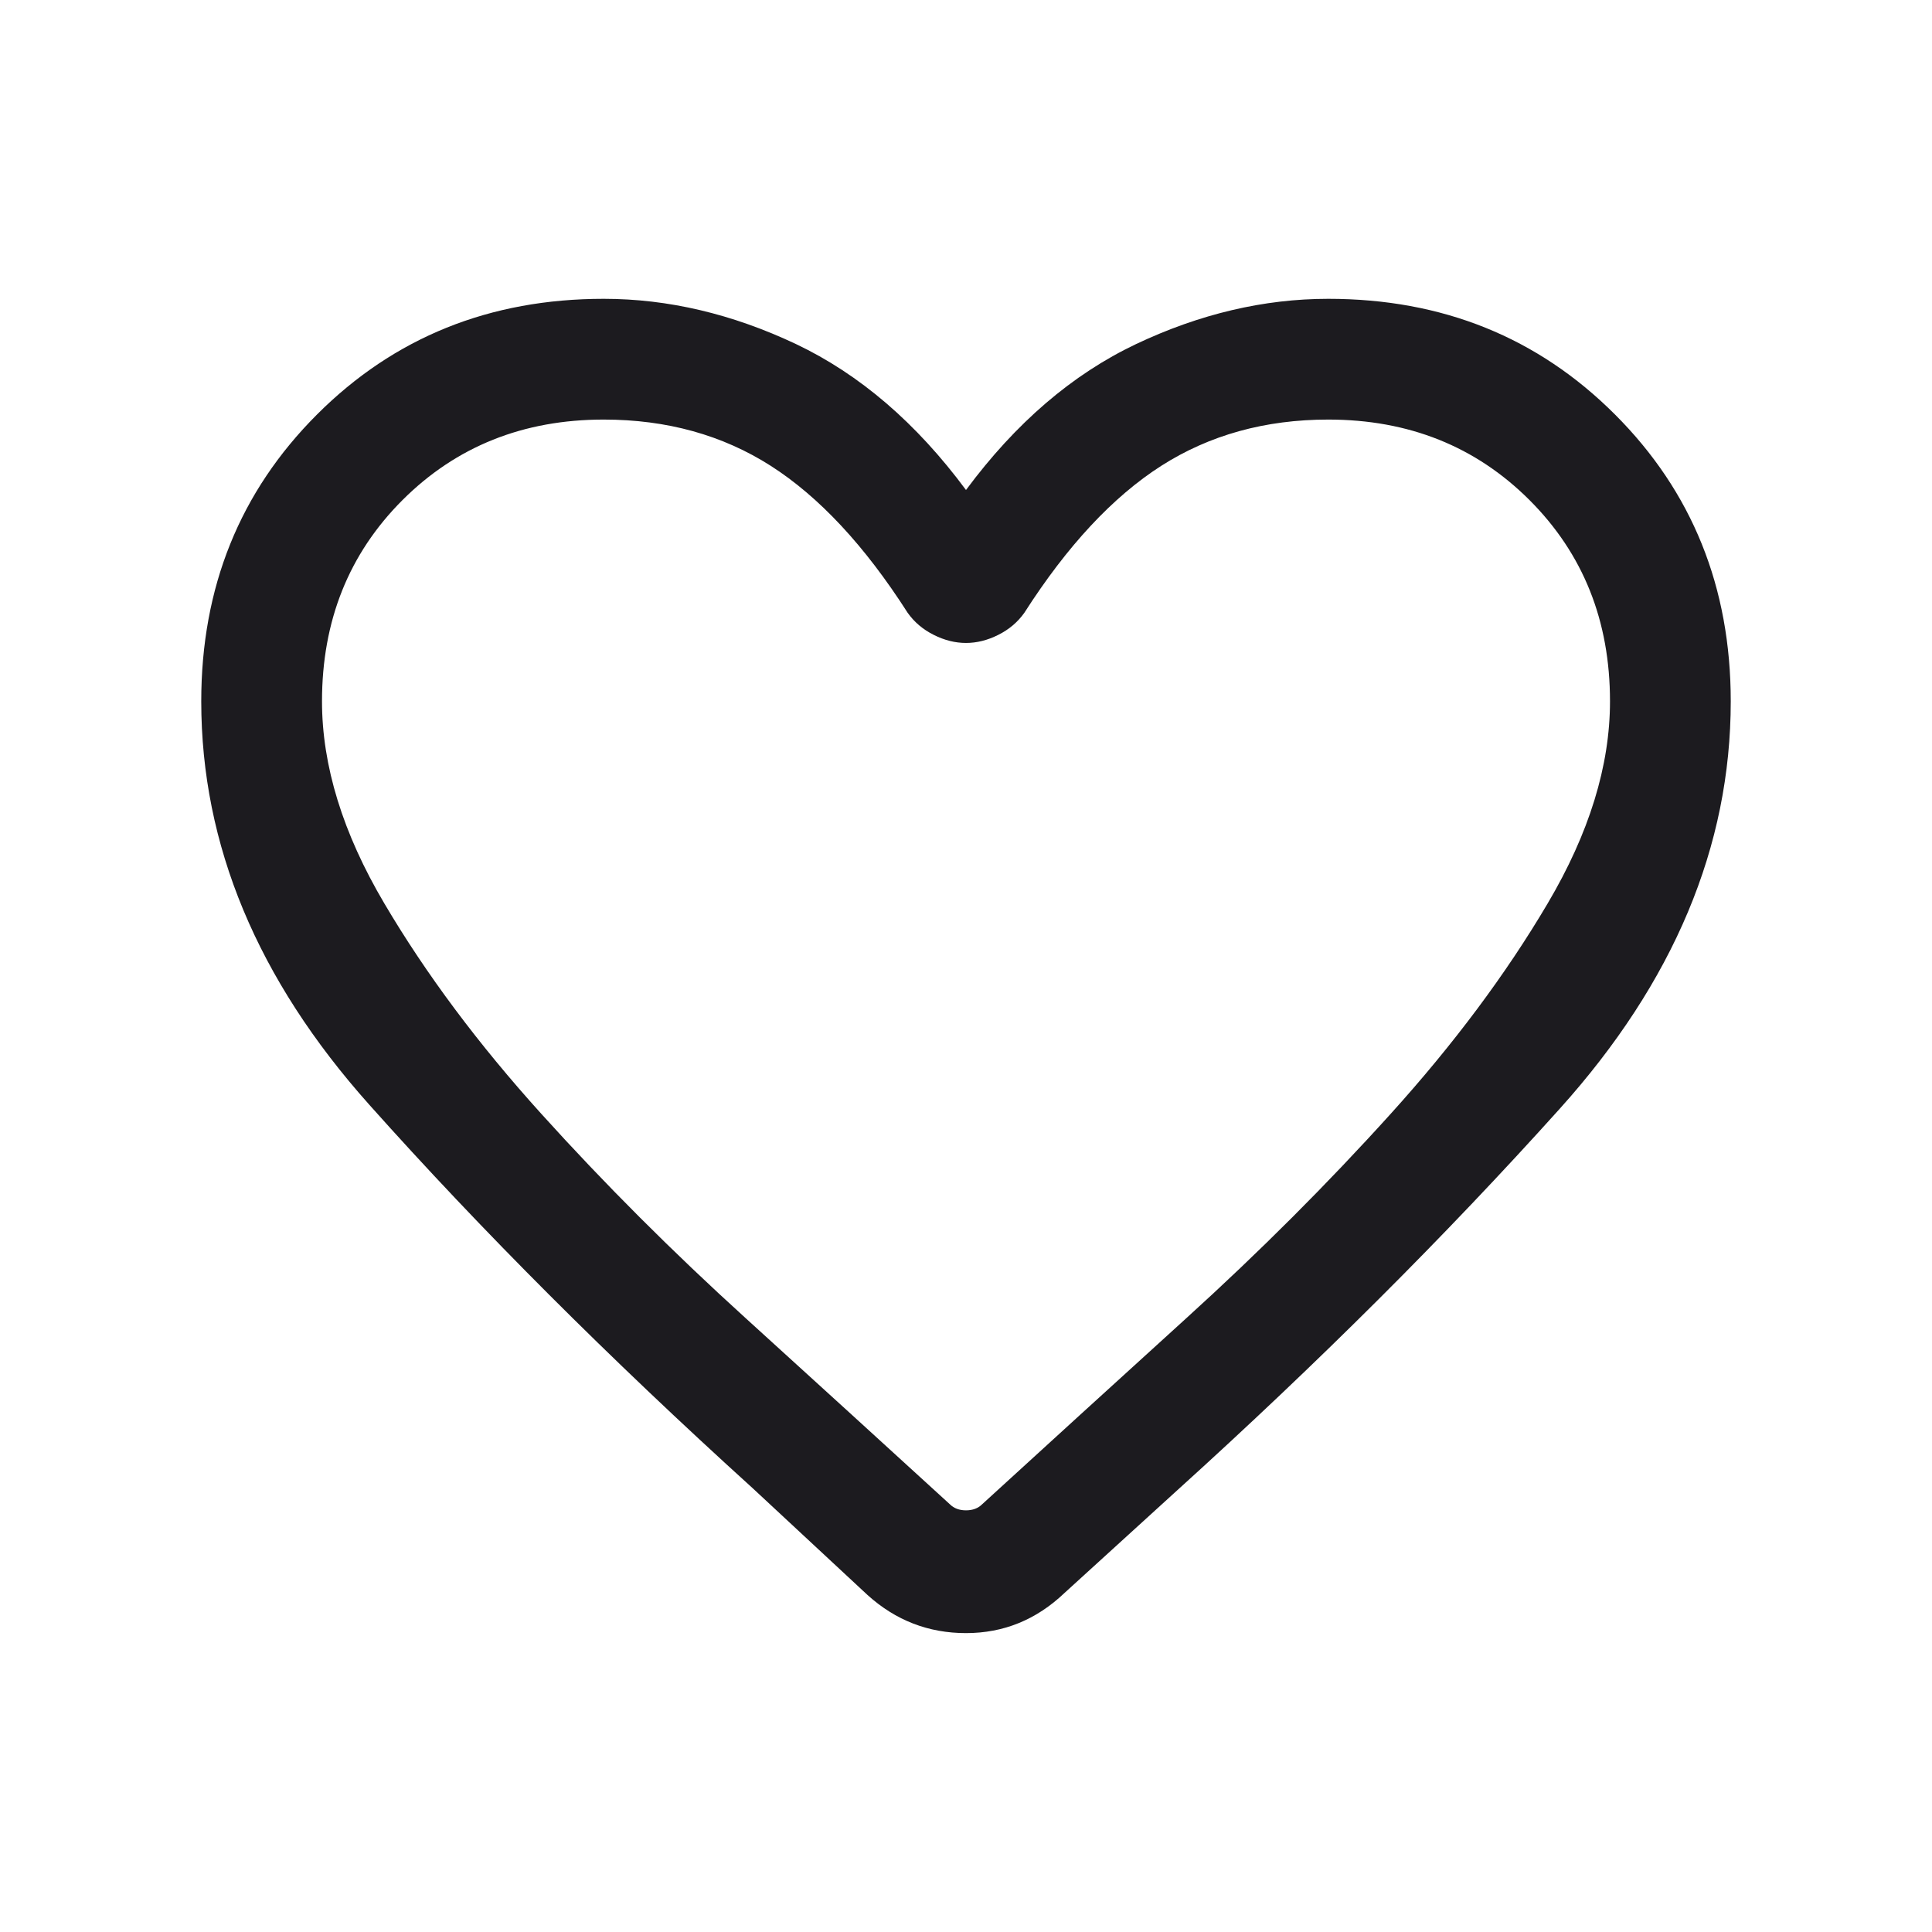 <svg width="24" height="24" viewBox="0 0 24 24" fill="none" xmlns="http://www.w3.org/2000/svg">
<path d="M10.775 19.812L9.35 18.487C7.567 16.871 5.979 15.283 4.588 13.724C3.196 12.166 2.5 10.496 2.5 8.712C2.5 7.296 2.979 6.108 3.938 5.149C4.896 4.191 6.083 3.712 7.5 3.712C8.3 3.712 9.096 3.9 9.888 4.274C10.679 4.65 11.383 5.254 12 6.087C12.617 5.254 13.321 4.65 14.113 4.274C14.904 3.9 15.7 3.712 16.5 3.712C17.917 3.712 19.104 4.191 20.062 5.149C21.021 6.108 21.5 7.296 21.5 8.712C21.5 10.512 20.792 12.2 19.375 13.774C17.958 15.35 16.375 16.929 14.625 18.512L13.225 19.787C12.875 20.121 12.467 20.287 12 20.287C11.533 20.287 11.125 20.129 10.775 19.812ZM11.275 7.612C10.742 6.779 10.175 6.171 9.575 5.787C8.975 5.404 8.283 5.212 7.5 5.212C6.5 5.212 5.667 5.546 5 6.212C4.333 6.879 4 7.712 4 8.712C4 9.512 4.258 10.35 4.775 11.224C5.292 12.1 5.942 12.971 6.725 13.837C7.508 14.704 8.354 15.55 9.262 16.374C10.171 17.2 11.017 17.971 11.8 18.687C11.85 18.737 11.917 18.762 12 18.762C12.083 18.762 12.15 18.737 12.2 18.687C12.983 17.971 13.829 17.2 14.738 16.374C15.646 15.55 16.492 14.704 17.275 13.837C18.058 12.971 18.708 12.1 19.225 11.224C19.742 10.35 20 9.512 20 8.712C20 7.712 19.667 6.879 19 6.212C18.333 5.546 17.5 5.212 16.5 5.212C15.717 5.212 15.025 5.404 14.425 5.787C13.825 6.171 13.258 6.779 12.725 7.612C12.642 7.729 12.533 7.821 12.4 7.887C12.267 7.954 12.133 7.987 12 7.987C11.867 7.987 11.733 7.954 11.6 7.887C11.467 7.821 11.358 7.729 11.275 7.612Z" fill="#1C1B1F"/>
</svg>
